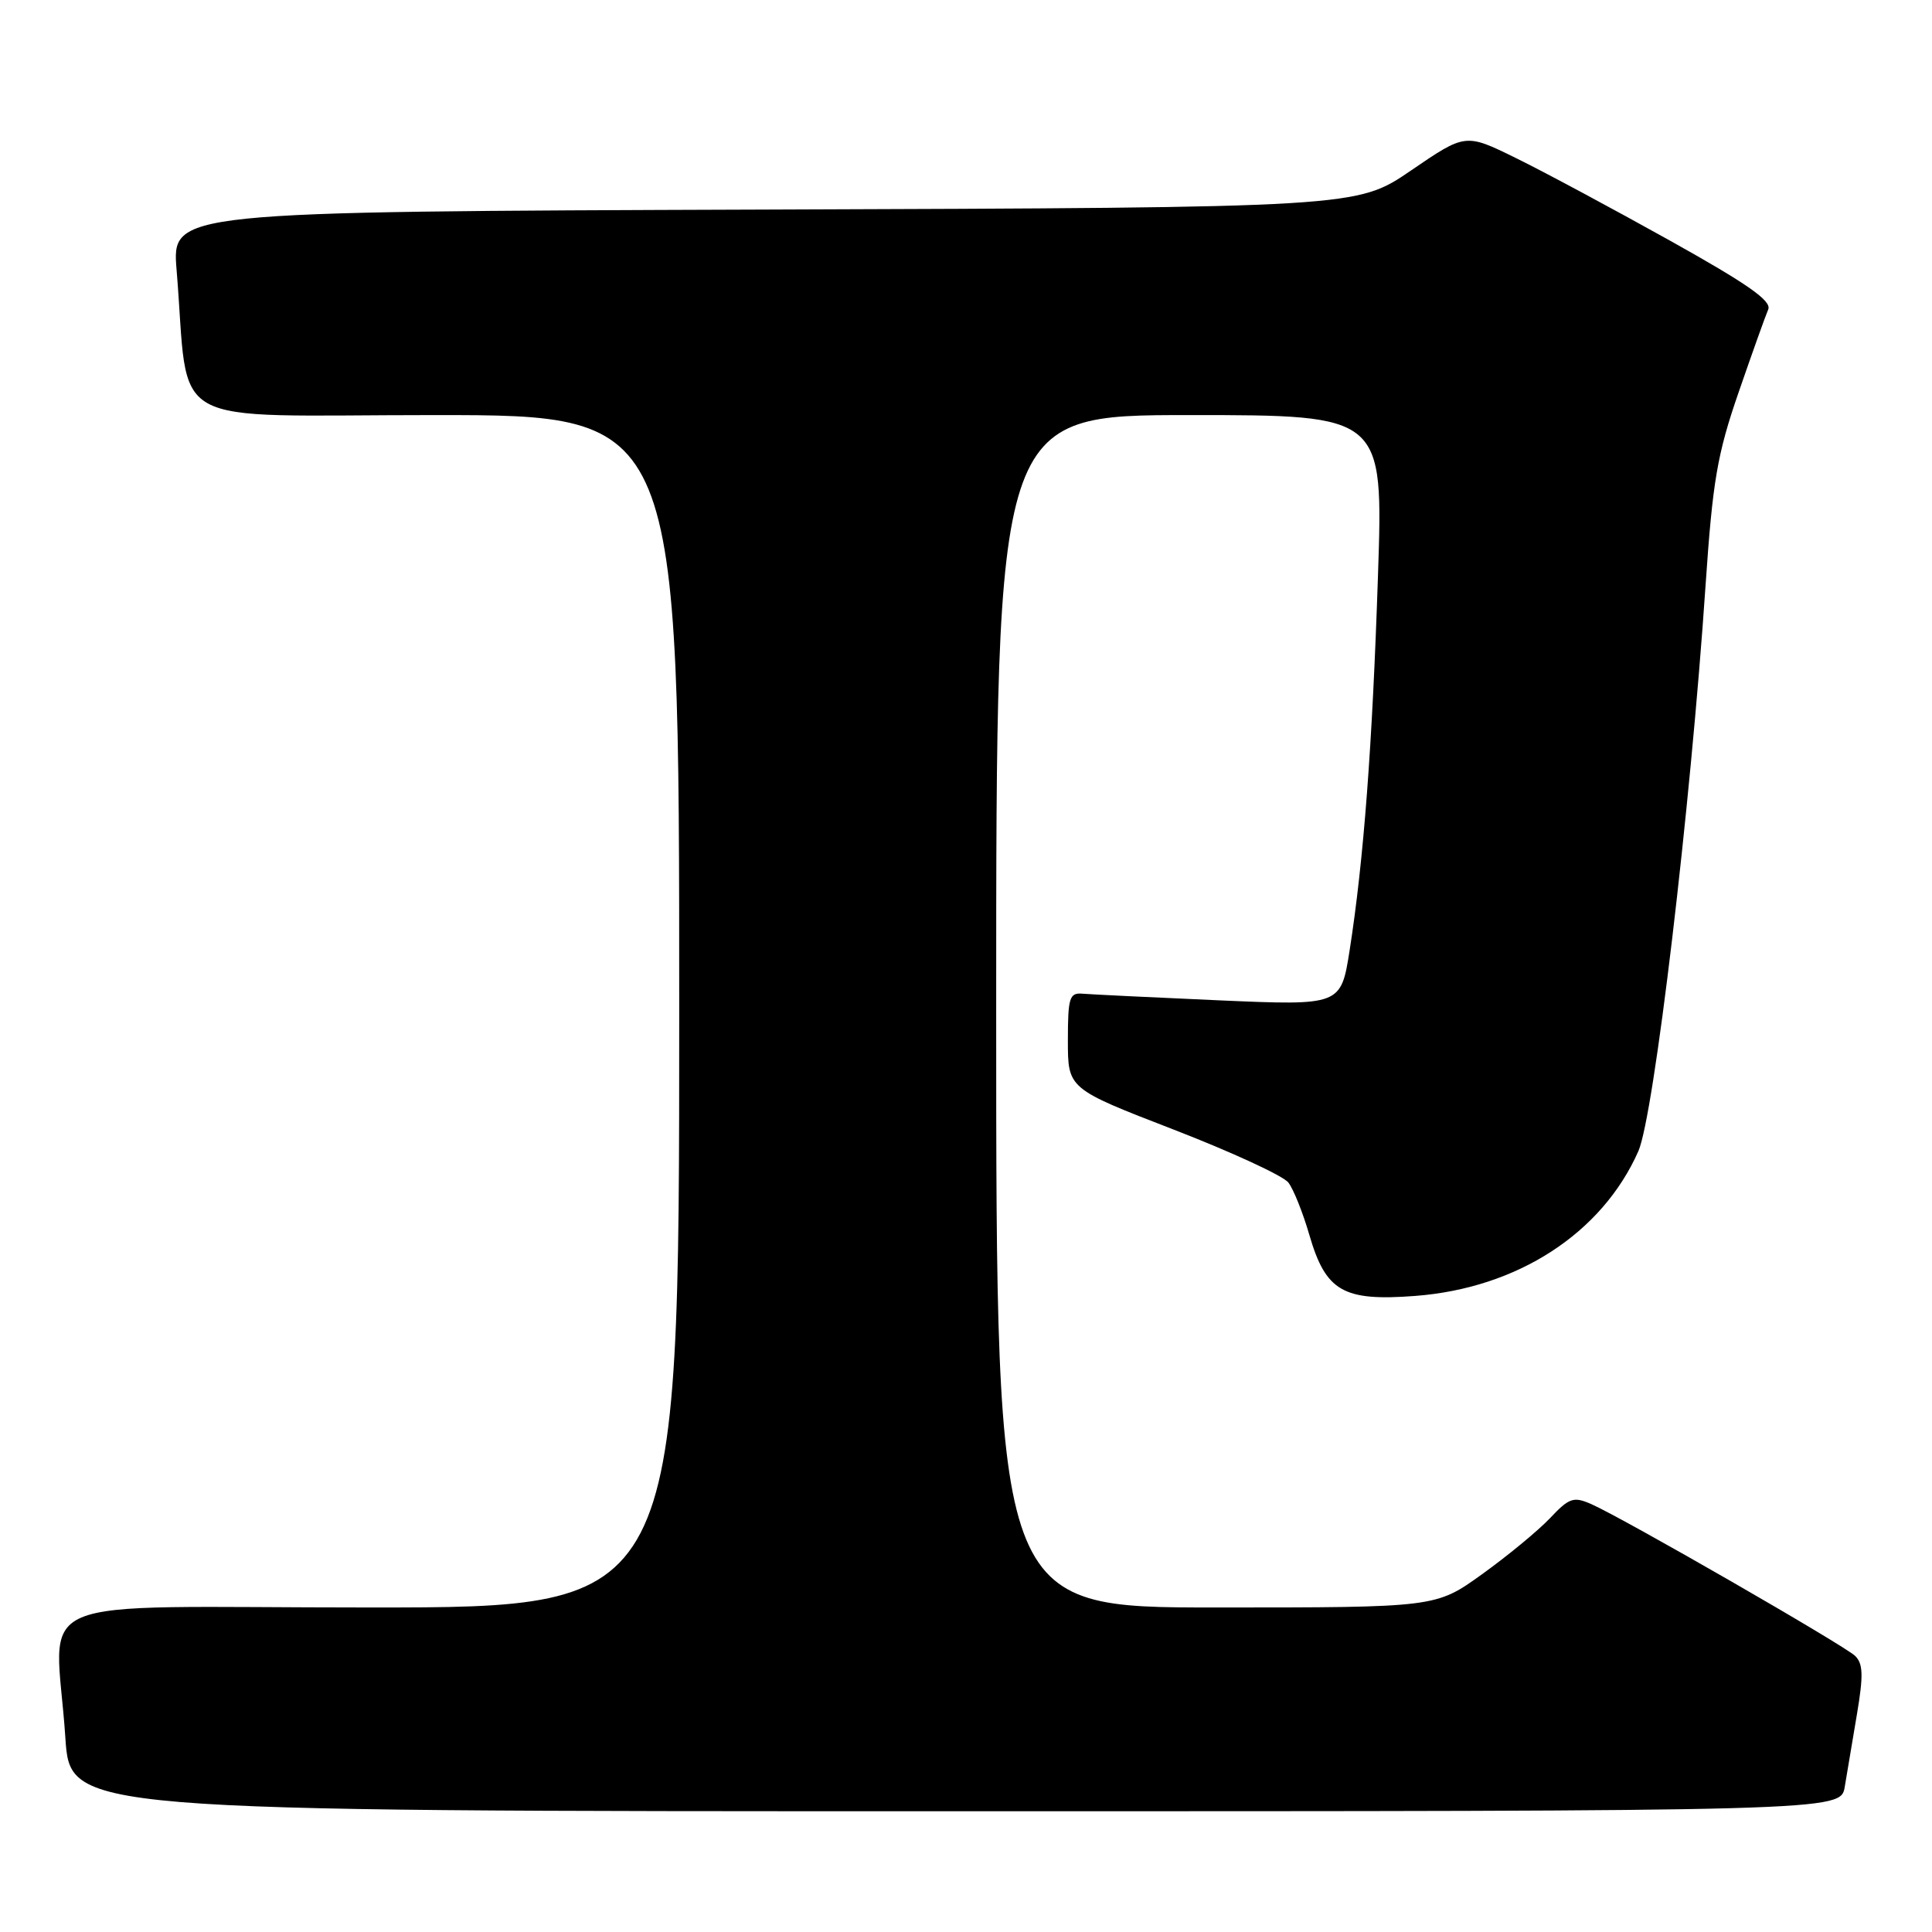 <?xml version="1.0" encoding="UTF-8" standalone="no"?>
<!DOCTYPE svg PUBLIC "-//W3C//DTD SVG 1.1//EN" "http://www.w3.org/Graphics/SVG/1.1/DTD/svg11.dtd" >
<svg xmlns="http://www.w3.org/2000/svg" xmlns:xlink="http://www.w3.org/1999/xlink" version="1.1" viewBox="0 0 256 256">
 <g >
 <path fill="currentColor"
d=" M 244.44 236.75 C 244.74 234.96 245.46 230.62 246.06 227.11 C 246.92 222.01 246.87 220.45 245.82 219.42 C 244.39 218.03 215.19 201.22 210.87 199.31 C 208.50 198.27 207.94 198.45 205.37 201.18 C 203.79 202.84 199.74 206.18 196.37 208.60 C 190.25 213.00 190.25 213.00 161.12 213.00 C 132.00 213.00 132.00 213.00 132.00 134.00 C 132.00 55.00 132.00 55.00 157.65 55.00 C 183.30 55.00 183.30 55.00 182.59 76.25 C 181.84 98.89 180.70 113.93 178.84 125.88 C 177.68 133.25 177.68 133.25 161.52 132.55 C 152.63 132.16 144.49 131.76 143.43 131.67 C 141.71 131.52 141.50 132.19 141.50 137.88 C 141.50 144.26 141.50 144.26 155.50 149.67 C 163.20 152.65 170.05 155.81 170.72 156.70 C 171.40 157.59 172.65 160.71 173.50 163.65 C 175.67 171.11 177.98 172.44 187.48 171.72 C 201.05 170.70 212.27 163.43 217.09 152.54 C 219.16 147.84 224.00 107.15 226.00 77.50 C 226.94 63.72 227.54 60.19 230.37 52.00 C 232.17 46.78 233.94 41.83 234.30 41.00 C 234.78 39.87 231.55 37.61 221.22 31.85 C 213.67 27.64 204.50 22.72 200.84 20.93 C 194.18 17.66 194.18 17.66 186.98 22.58 C 179.79 27.50 179.79 27.50 101.28 27.77 C 22.77 28.04 22.77 28.04 23.40 35.77 C 25.17 57.24 21.18 55.00 57.60 55.00 C 90.00 55.00 90.00 55.00 90.00 134.00 C 90.00 213.00 90.00 213.00 49.00 213.00 C 2.19 213.00 7.37 210.79 8.66 230.25 C 9.30 240.00 9.30 240.00 126.61 240.00 C 243.91 240.00 243.91 240.00 244.44 236.75 Z "/>
</g>
</svg>